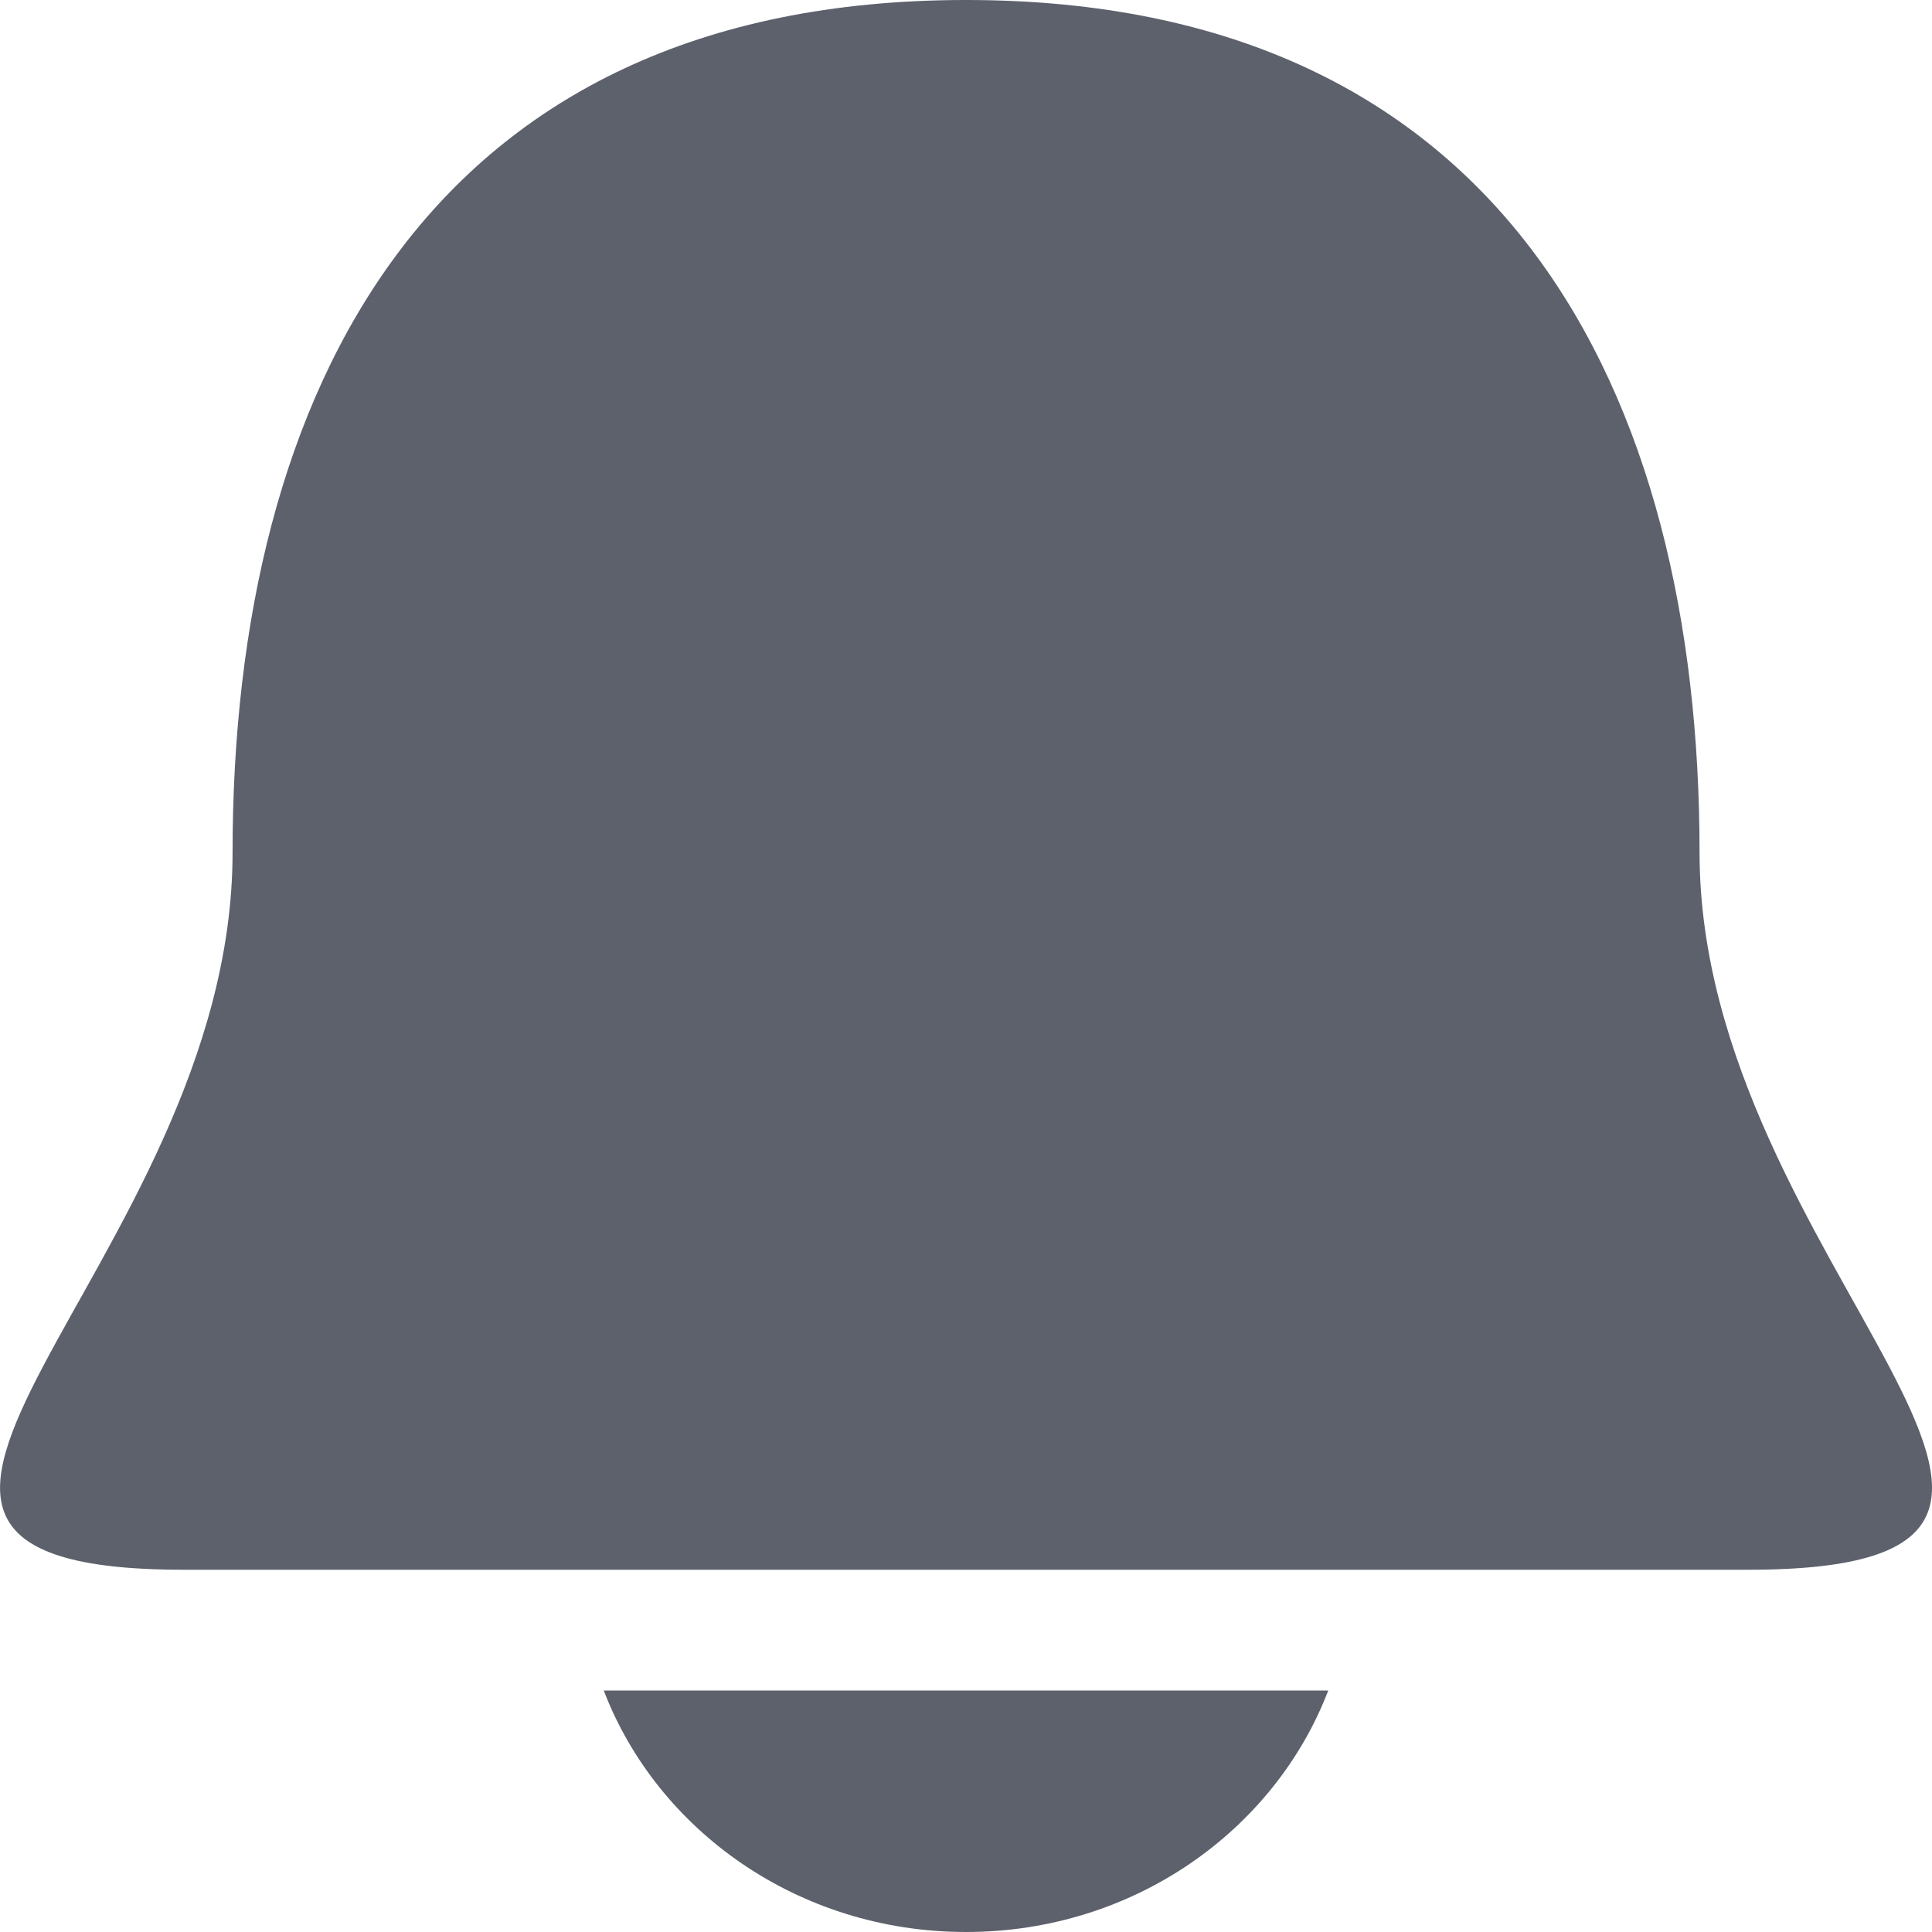 <svg height="16" viewBox="0 0 16 16" width="16" xmlns="http://www.w3.org/2000/svg"><path d="m8-0c-4.454 0-6.074 3.243-6.074 7.061 0 3.424-4.049 5.939-.404 5.939h12.957c3.644 0-.404-2.516-.404-5.939 0-3.818-1.62-7.061-6.074-7.061zm-3 14c.443 1.158 1.612 2 3 2 1.388 0 2.557-.842 3-2z" fill="#5c616c"/></svg>